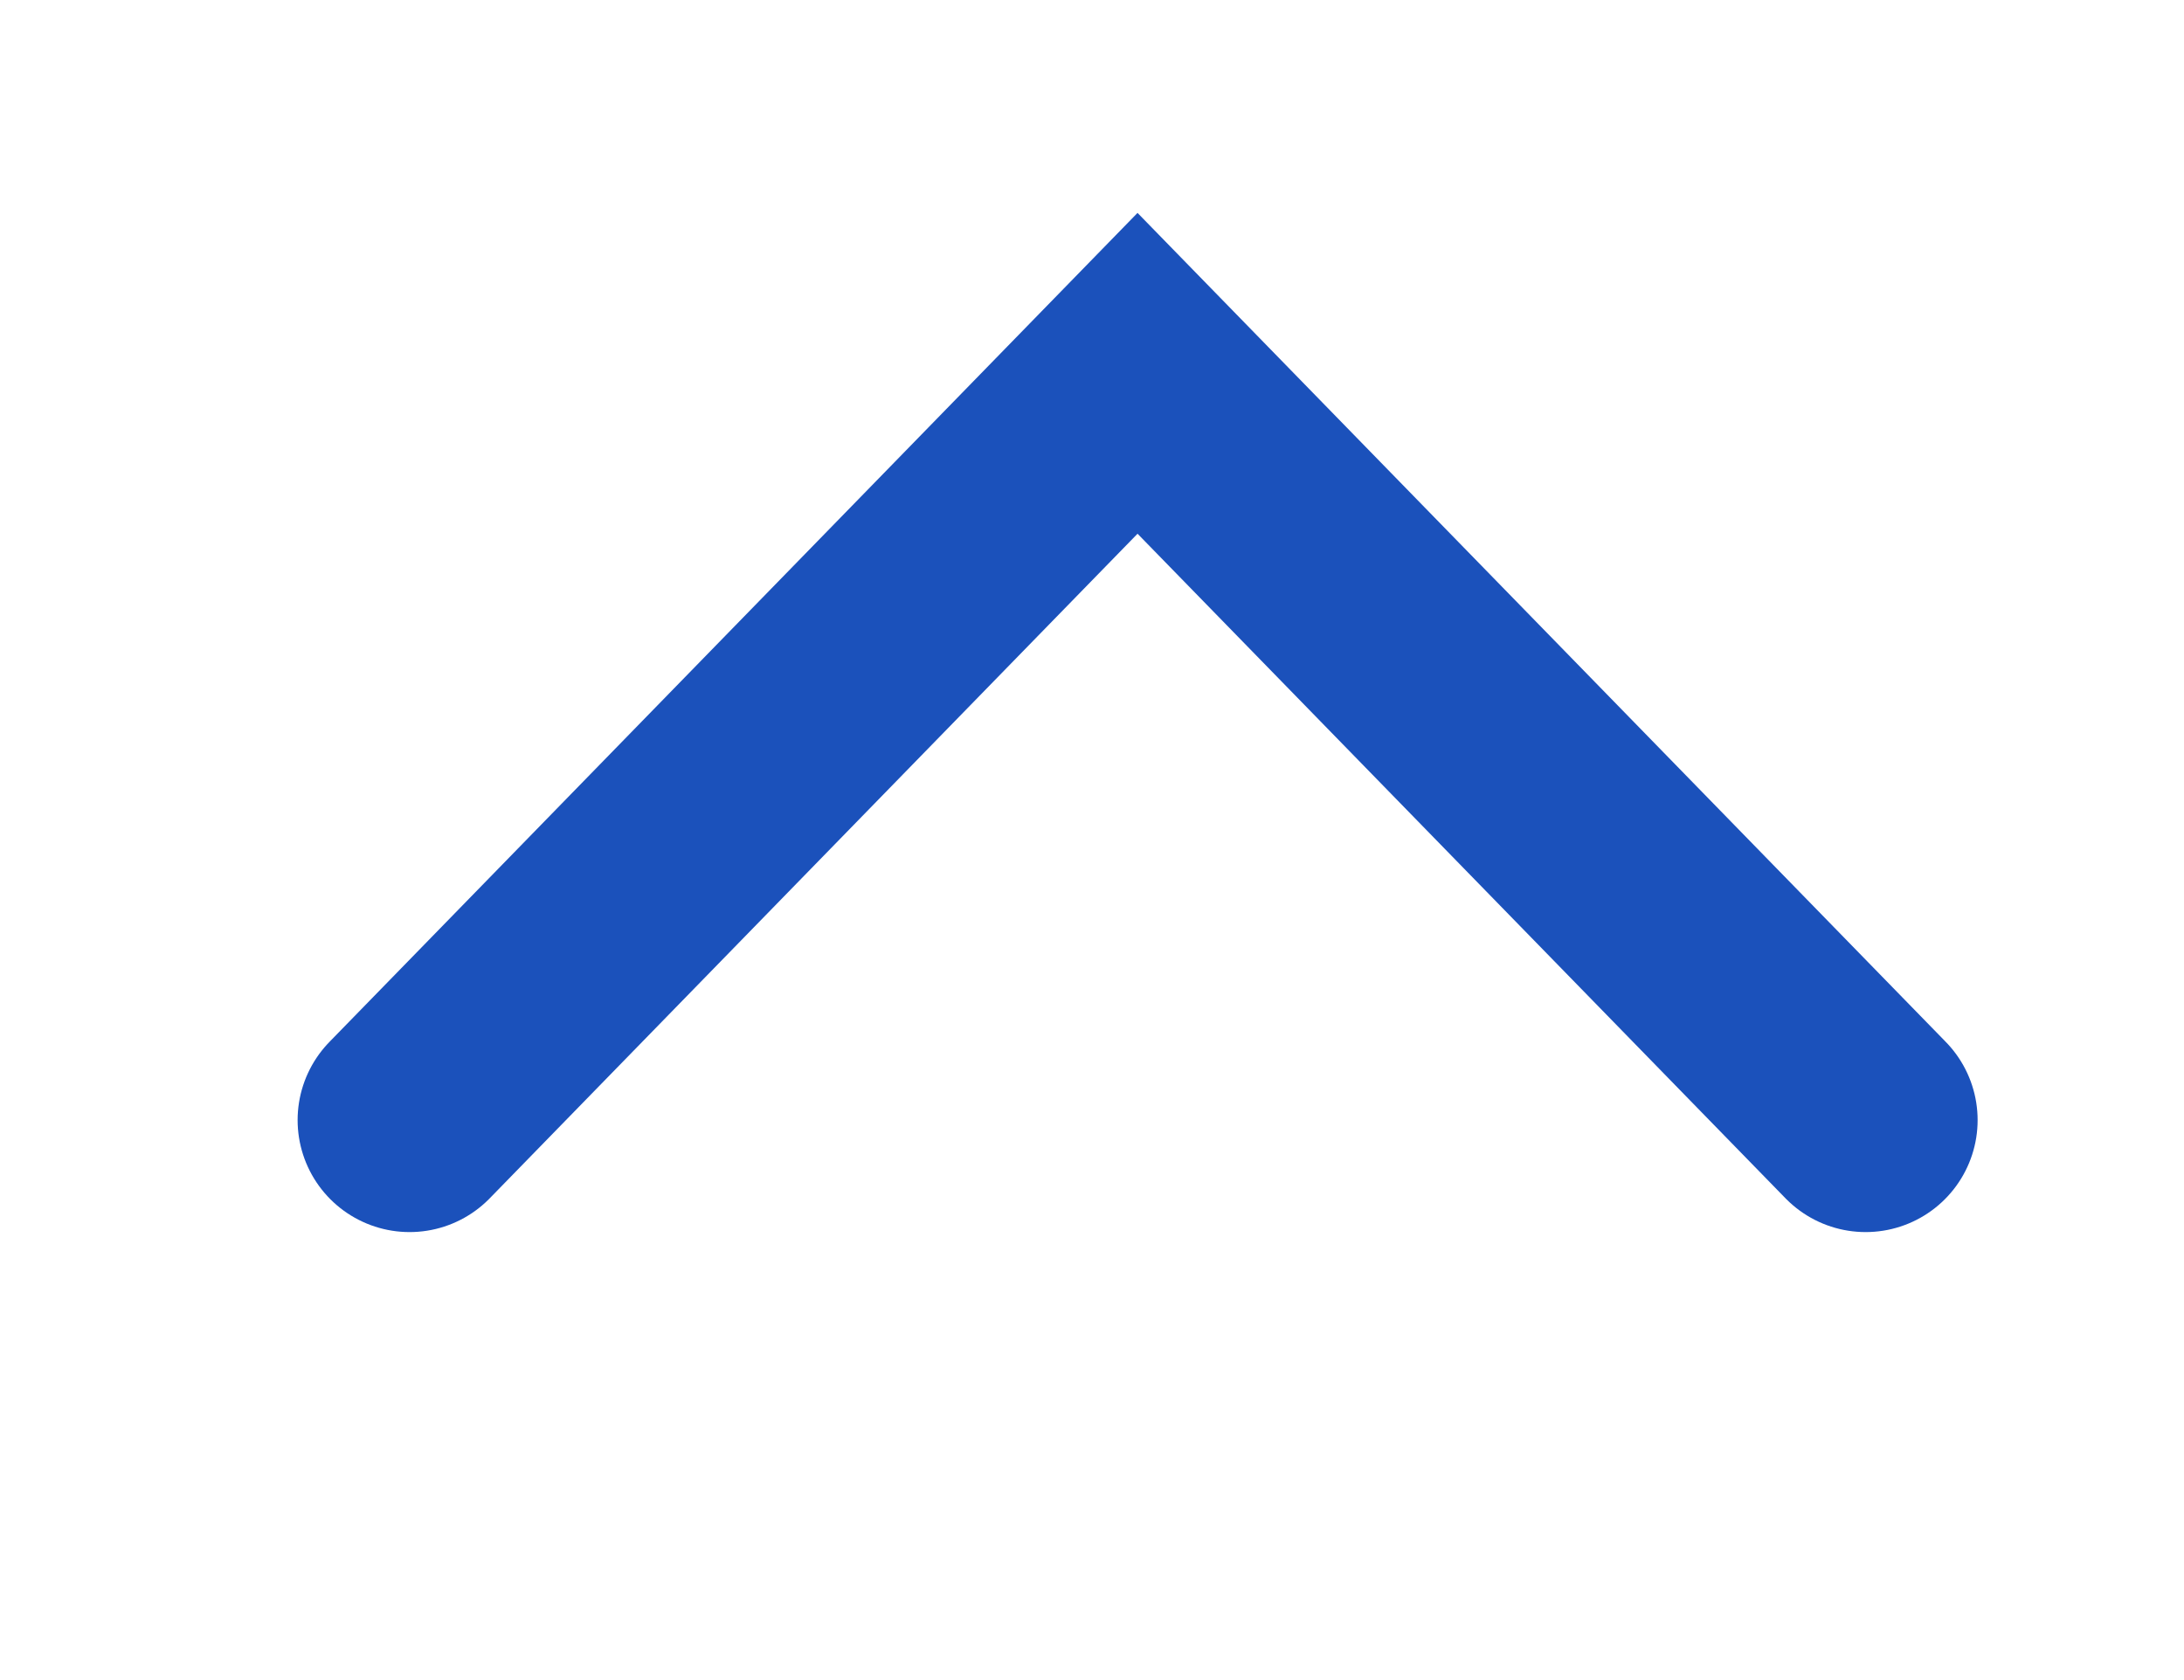 <svg width="13" height="10" viewBox="0 0 13 10" fill="none" xmlns="http://www.w3.org/2000/svg">
<path d="M2.438 6.667L6.771 2.222L11.105 6.667" stroke="#1B51BB" stroke-width="1.333" stroke-linecap="round"/>
</svg>
